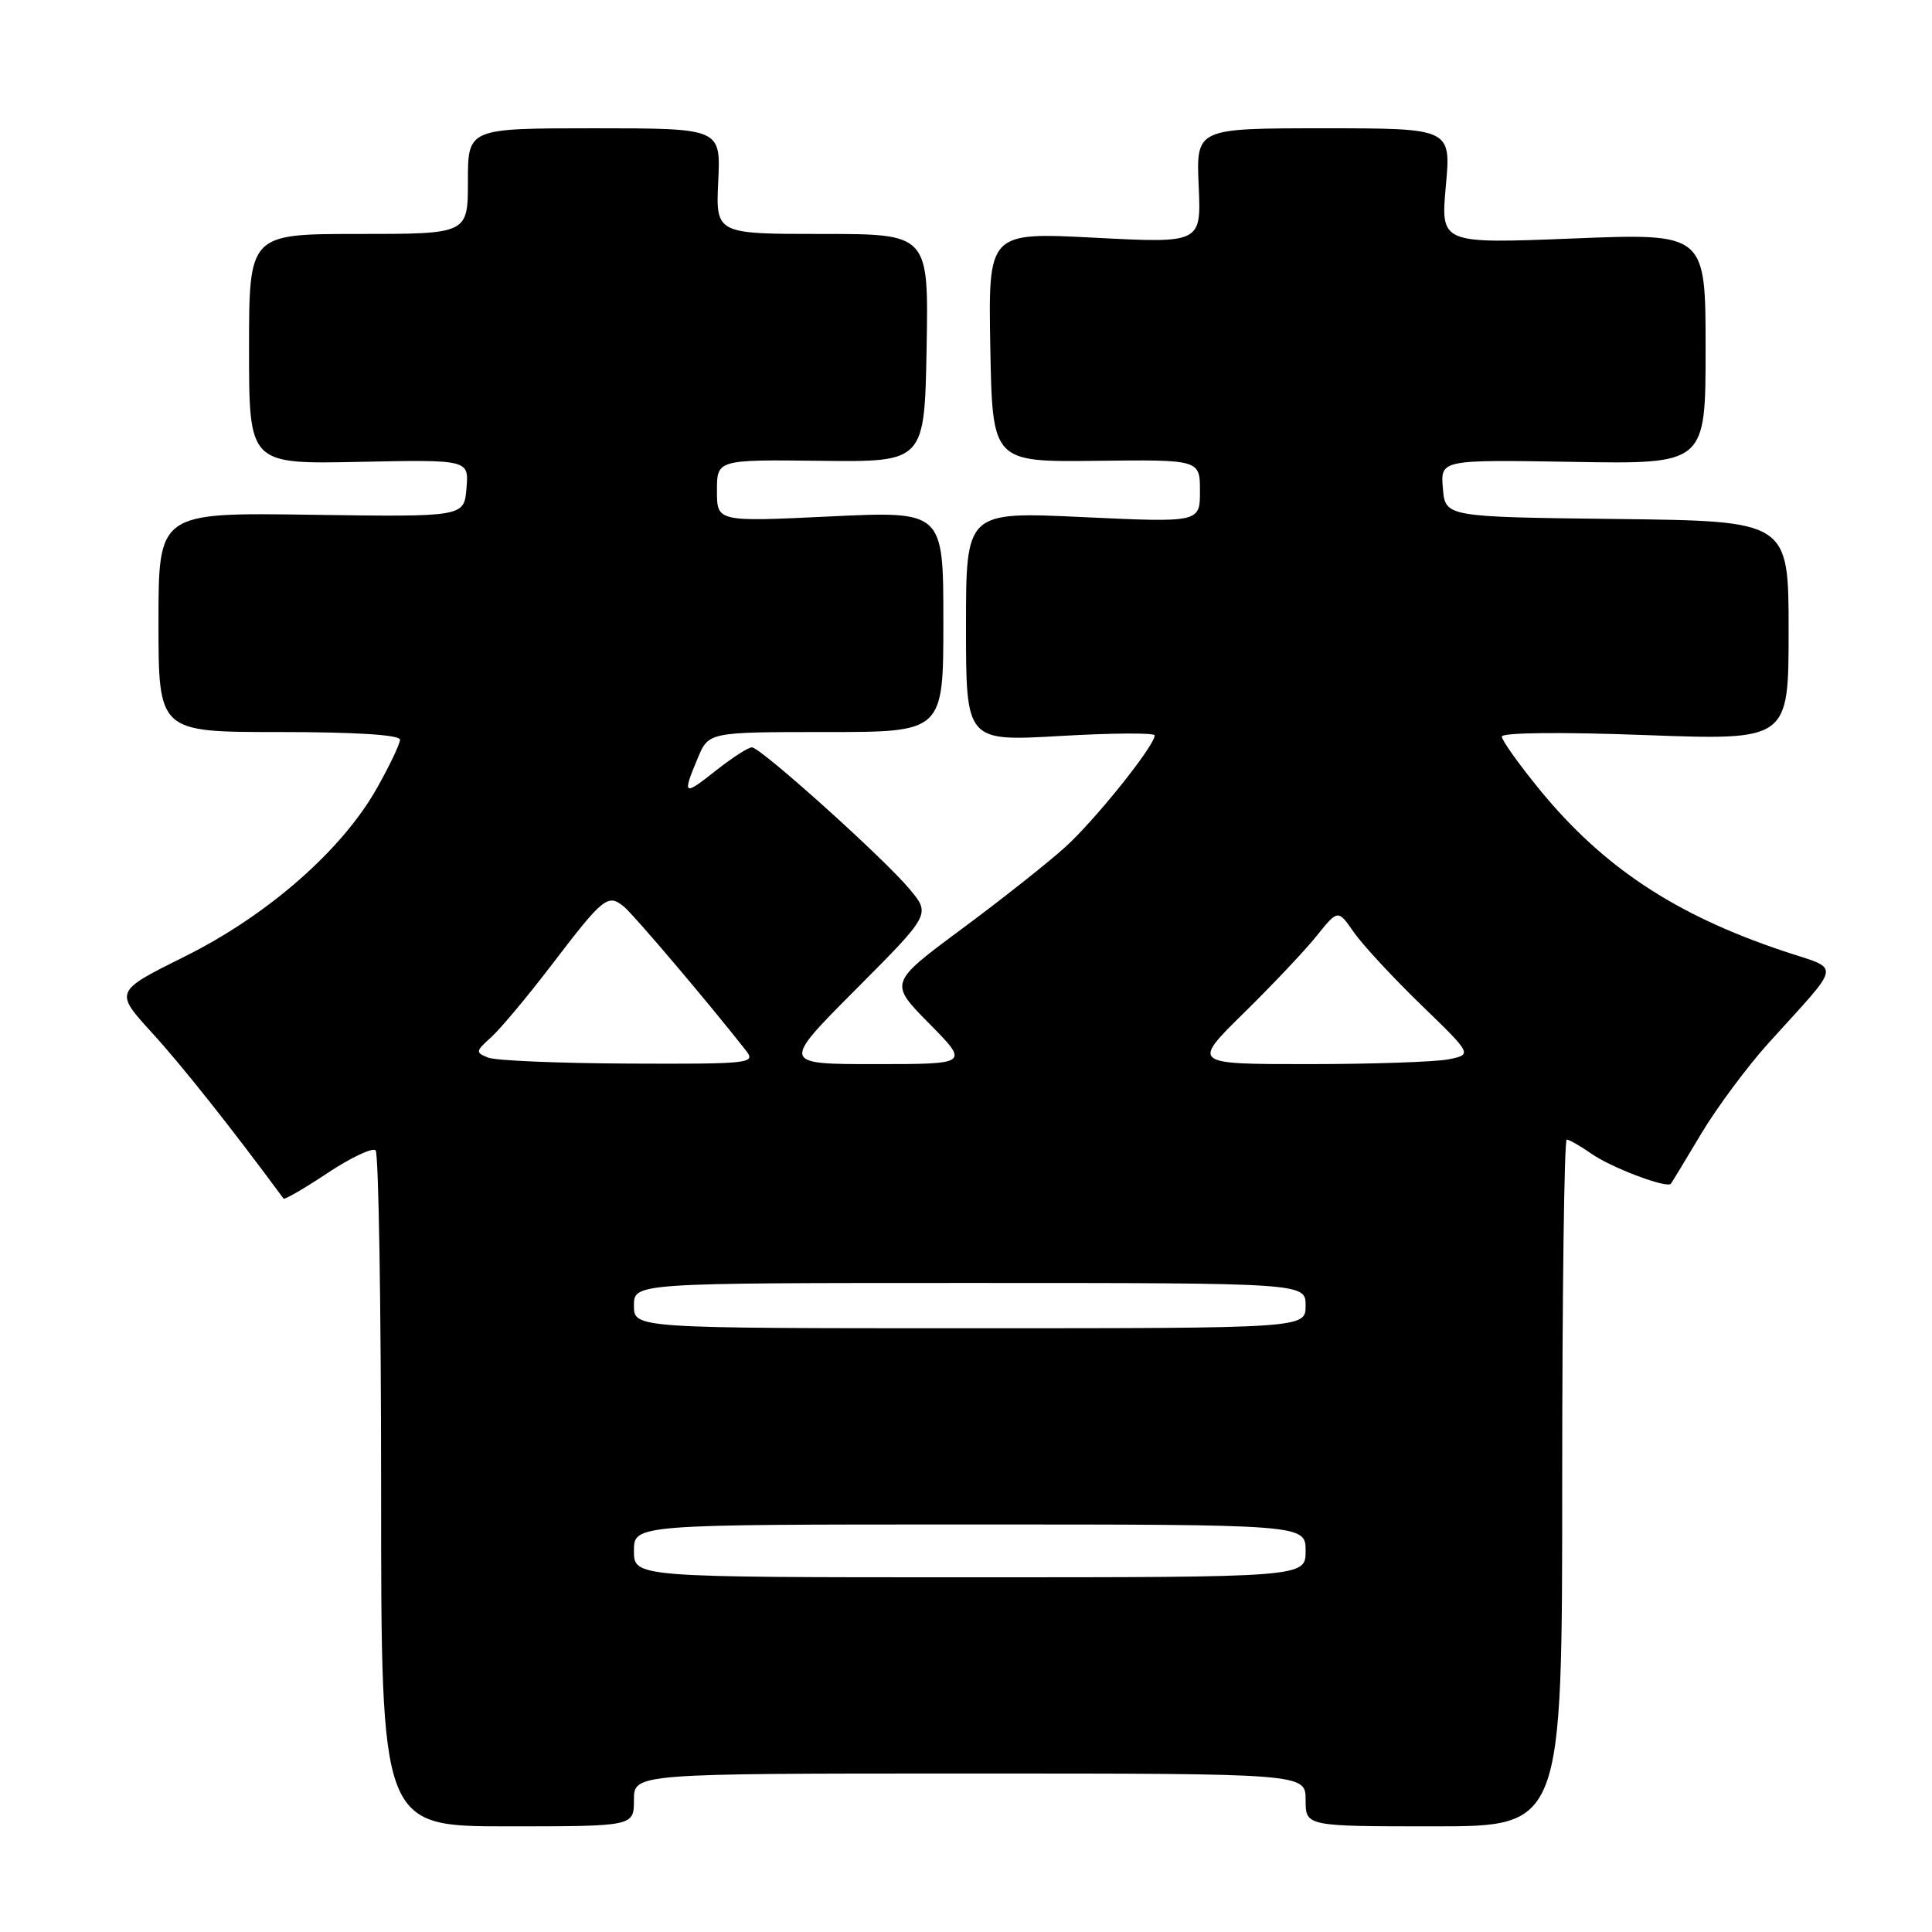 <?xml version="1.0" encoding="UTF-8" standalone="no"?>
<!DOCTYPE svg PUBLIC "-//W3C//DTD SVG 1.1//EN" "http://www.w3.org/Graphics/SVG/1.1/DTD/svg11.dtd" >
<svg xmlns="http://www.w3.org/2000/svg" xmlns:xlink="http://www.w3.org/1999/xlink" version="1.1" viewBox="0 0 256 256">
 <g >
 <path fill="currentColor"
d=" M 84.00 238.50 C 84.00 235.00 84.00 235.00 128.50 235.00 C 173.00 235.00 173.00 235.00 173.00 238.50 C 173.00 242.00 173.00 242.00 190.00 242.00 C 207.00 242.00 207.00 242.00 207.00 196.50 C 207.00 171.47 207.27 151.00 207.60 151.00 C 207.92 151.00 209.39 151.84 210.85 152.86 C 213.49 154.72 220.89 157.51 221.40 156.85 C 221.55 156.66 223.37 153.66 225.44 150.19 C 227.52 146.72 231.53 141.32 234.36 138.19 C 244.24 127.25 244.02 128.61 236.28 126.01 C 221.95 121.21 212.43 114.90 204.04 104.67 C 201.27 101.28 199.00 98.10 199.00 97.60 C 199.00 97.07 206.80 96.98 218.00 97.40 C 237.00 98.10 237.00 98.10 237.00 83.57 C 237.00 69.04 237.00 69.04 214.25 68.77 C 191.50 68.50 191.50 68.50 191.19 64.70 C 190.87 60.91 190.87 60.91 208.44 61.20 C 226.00 61.50 226.00 61.50 226.00 46.20 C 226.00 30.90 226.00 30.90 208.44 31.60 C 190.89 32.30 190.89 32.30 191.58 24.65 C 192.28 17.00 192.28 17.00 175.39 17.00 C 158.50 17.00 158.50 17.00 158.83 24.61 C 159.17 32.23 159.17 32.23 145.06 31.50 C 130.95 30.77 130.95 30.77 131.22 45.99 C 131.50 61.22 131.50 61.22 145.25 61.06 C 159.00 60.90 159.00 60.90 159.00 65.07 C 159.00 69.24 159.00 69.24 143.50 68.52 C 128.00 67.79 128.00 67.79 128.00 83.01 C 128.00 98.24 128.00 98.24 140.50 97.52 C 147.38 97.12 153.00 97.09 153.00 97.44 C 153.00 98.82 145.09 108.69 141.12 112.27 C 138.82 114.35 132.64 119.24 127.37 123.14 C 117.81 130.24 117.81 130.24 123.12 135.62 C 128.43 141.00 128.43 141.00 115.98 141.00 C 103.54 141.00 103.54 141.00 113.42 131.08 C 123.31 121.15 123.31 121.15 120.54 117.83 C 117.17 113.77 100.83 99.07 99.64 99.03 C 99.17 99.01 97.04 100.39 94.89 102.08 C 90.55 105.52 90.38 105.41 92.45 100.47 C 93.90 97.00 93.90 97.00 109.45 97.00 C 125.00 97.00 125.00 97.00 125.00 82.36 C 125.00 67.72 125.00 67.72 110.00 68.43 C 95.00 69.15 95.00 69.15 95.00 65.03 C 95.00 60.90 95.00 60.90 108.75 61.06 C 122.50 61.22 122.50 61.22 122.78 46.11 C 123.05 31.00 123.05 31.00 108.94 31.00 C 94.84 31.00 94.84 31.00 95.17 24.00 C 95.50 17.00 95.50 17.00 78.75 17.00 C 62.00 17.00 62.00 17.00 62.00 24.00 C 62.00 31.00 62.00 31.00 47.50 31.00 C 33.00 31.00 33.00 31.00 33.00 46.25 C 33.00 61.50 33.00 61.50 47.56 61.20 C 62.13 60.90 62.13 60.90 61.81 64.70 C 61.50 68.50 61.50 68.50 41.25 68.21 C 21.00 67.91 21.00 67.91 21.00 82.46 C 21.00 97.00 21.00 97.00 37.00 97.00 C 47.16 97.00 53.00 97.37 53.00 98.02 C 53.00 98.57 51.62 101.47 49.93 104.46 C 45.31 112.66 35.44 121.30 24.48 126.74 C 15.15 131.38 15.15 131.38 20.17 136.88 C 24.10 141.18 30.74 149.55 37.57 158.82 C 37.70 159.00 40.34 157.47 43.42 155.42 C 46.51 153.37 49.36 152.03 49.77 152.43 C 50.17 152.84 50.50 173.16 50.50 197.58 C 50.50 242.00 50.50 242.00 67.25 242.00 C 84.00 242.00 84.00 242.00 84.00 238.50 Z  M 84.00 205.50 C 84.00 202.00 84.00 202.00 128.50 202.00 C 173.00 202.00 173.00 202.00 173.00 205.50 C 173.00 209.00 173.00 209.00 128.50 209.00 C 84.00 209.00 84.00 209.00 84.00 205.50 Z  M 84.00 173.00 C 84.00 170.00 84.00 170.00 128.50 170.00 C 173.00 170.00 173.00 170.00 173.00 173.00 C 173.00 176.00 173.00 176.00 128.50 176.00 C 84.00 176.00 84.00 176.00 84.00 173.00 Z  M 64.68 140.14 C 62.99 139.47 63.01 139.30 65.06 137.46 C 66.27 136.38 69.90 132.04 73.13 127.81 C 79.97 118.85 80.55 118.38 82.70 120.16 C 84.05 121.29 94.13 133.17 98.88 139.25 C 100.17 140.90 99.30 141.00 83.37 140.93 C 74.09 140.89 65.68 140.54 64.68 140.14 Z  M 164.79 134.25 C 168.57 130.54 172.93 125.93 174.47 124.00 C 177.29 120.50 177.29 120.50 179.37 123.50 C 180.51 125.15 184.52 129.48 188.27 133.12 C 195.10 139.73 195.10 139.73 191.92 140.37 C 190.18 140.71 181.82 141.00 173.34 141.00 C 157.93 141.00 157.93 141.00 164.79 134.25 Z "/>
</g>
</svg>
